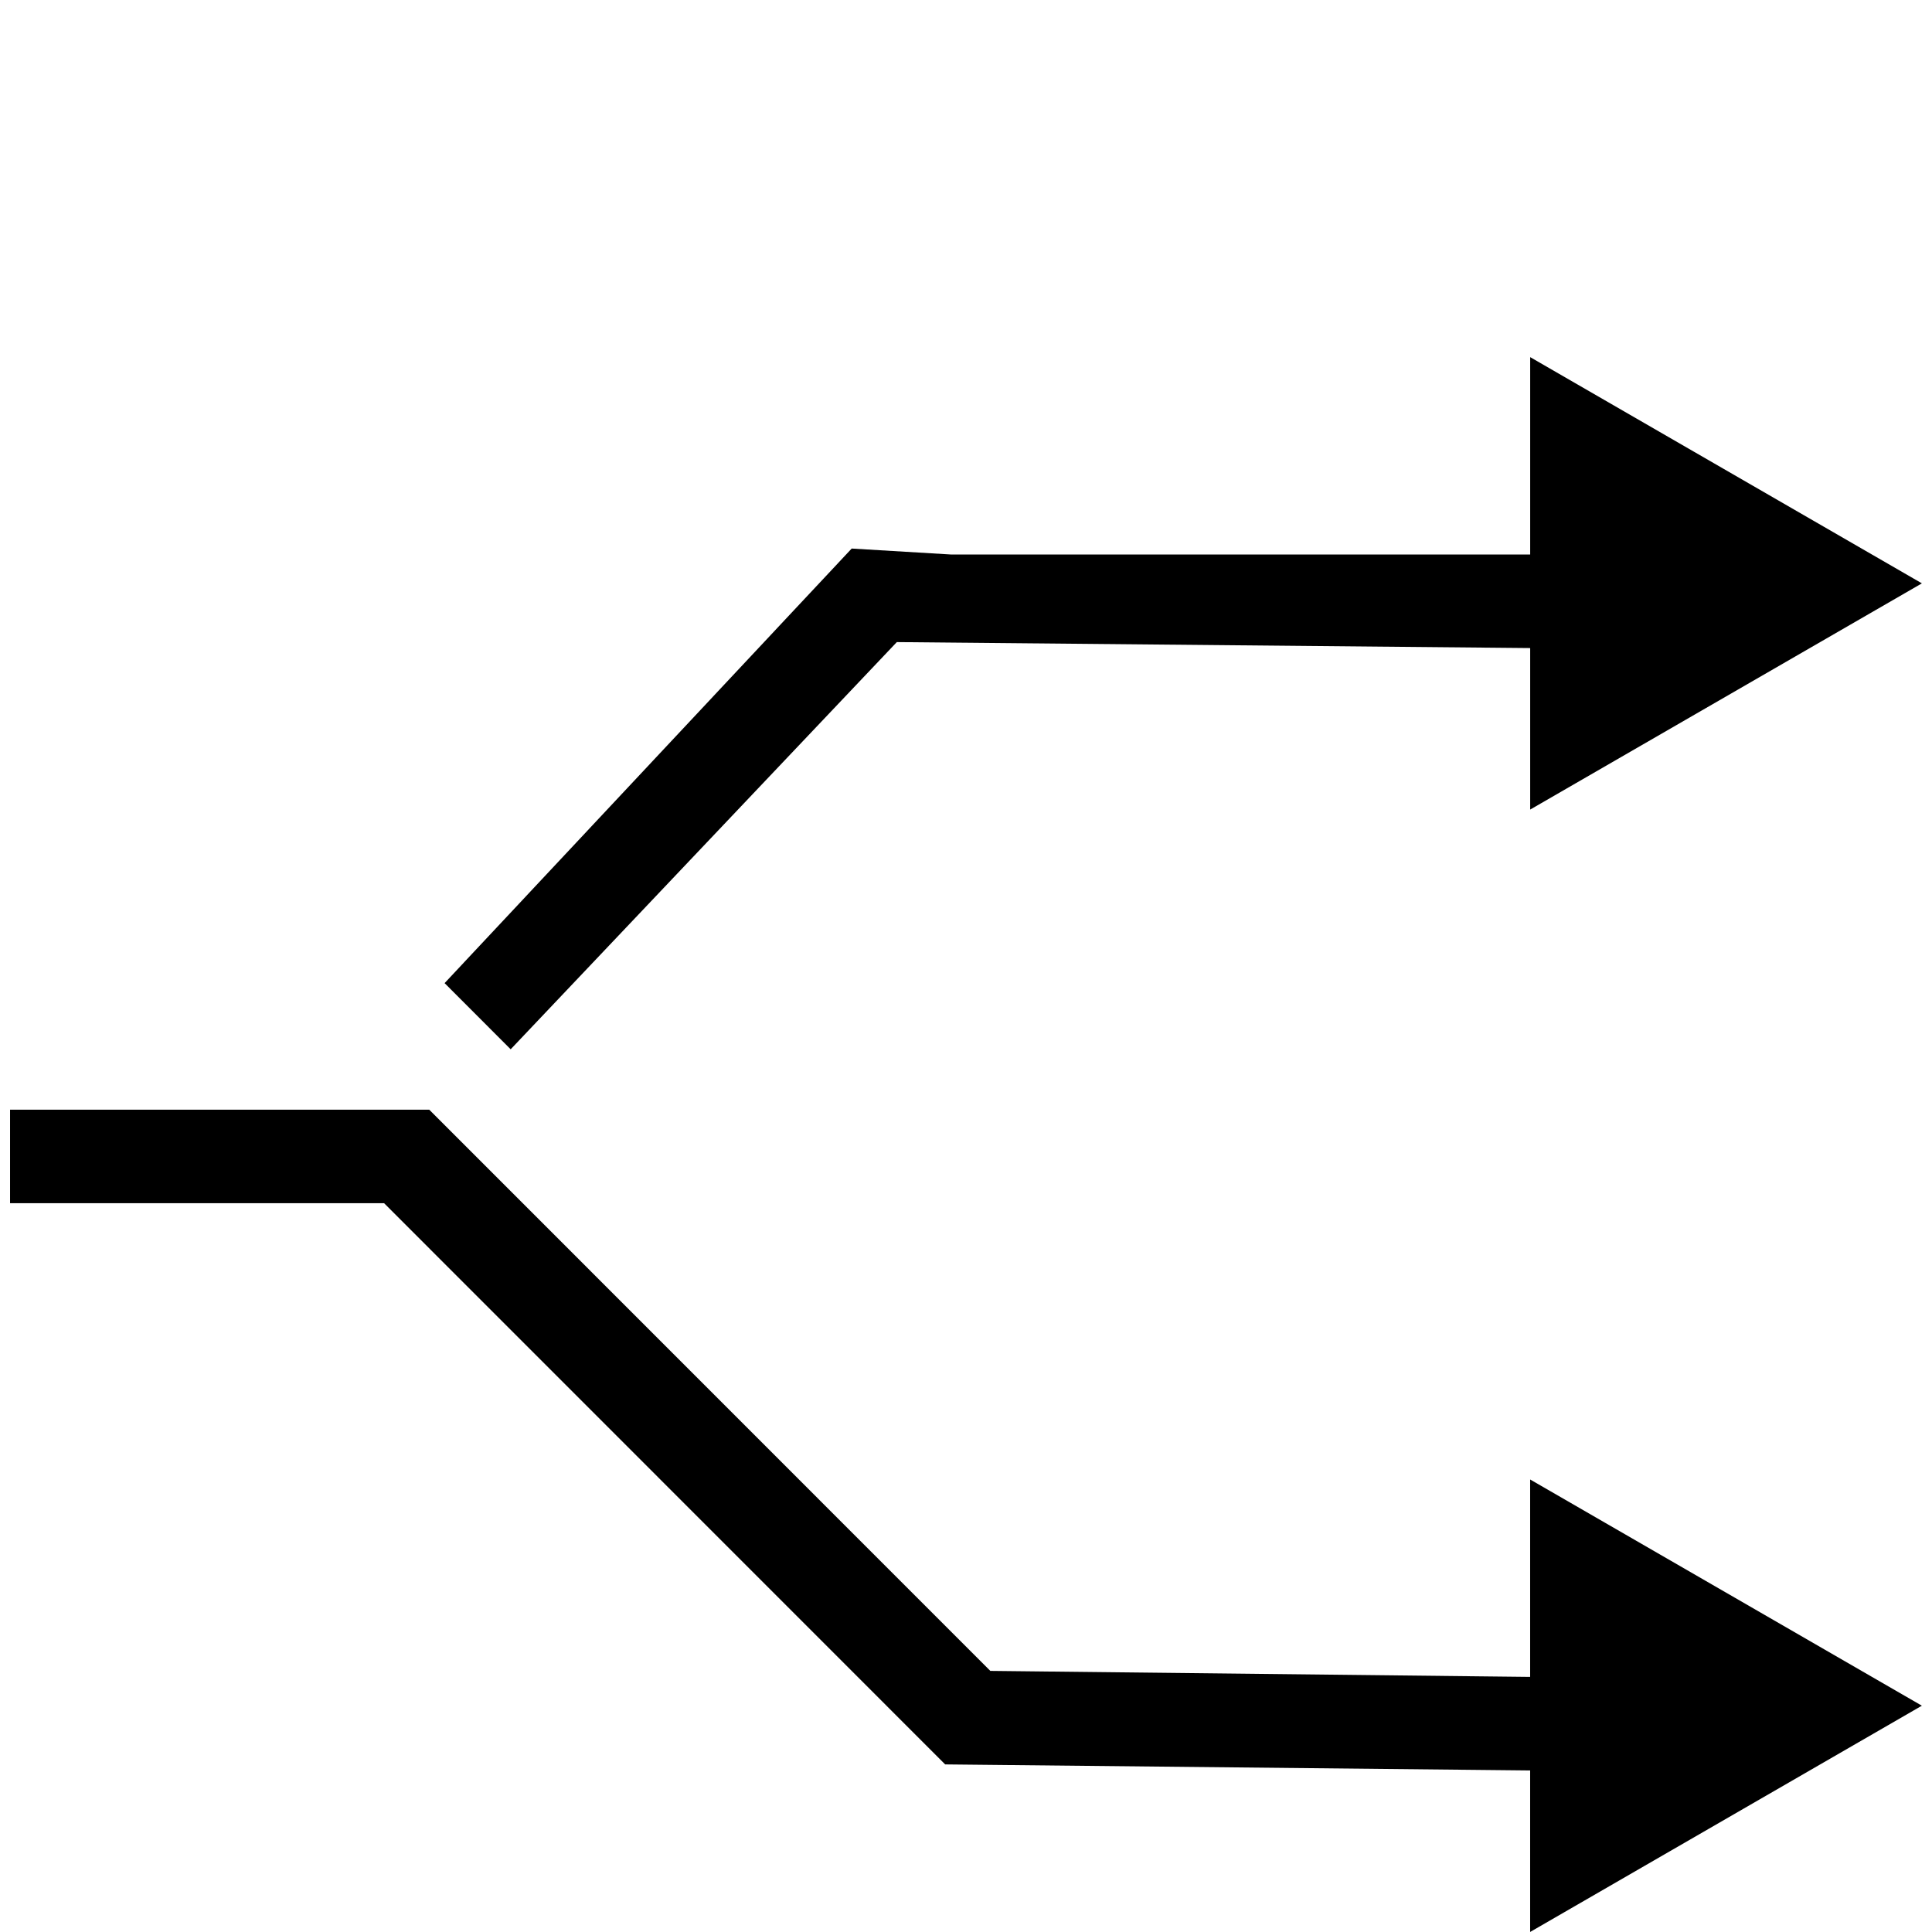 <?xml version="1.0" standalone="no"?><!DOCTYPE svg PUBLIC "-//W3C//DTD SVG 1.1//EN" "http://www.w3.org/Graphics/SVG/1.1/DTD/svg11.dtd"><svg t="1663057197879" class="icon" viewBox="0 0 1024 1024" version="1.1" xmlns="http://www.w3.org/2000/svg" p-id="2145" xmlns:xlink="http://www.w3.org/1999/xlink" width="200" height="200"><path d="M475.33 340.325l335.696 3.161v85.601l207.622-119.899-207.622-119.899v104.613H504.142l-52.724-3.161-215.774 230.338 35.021 35.067 204.665-215.819z m335.696 548.467l-286.133-3.184-297.378-297.445H5.329v49.563h198.252l297.378 297.445 310.045 3.206v85.601l207.622-119.922-207.622-119.899v104.635z" p-id="2146"></path></svg>